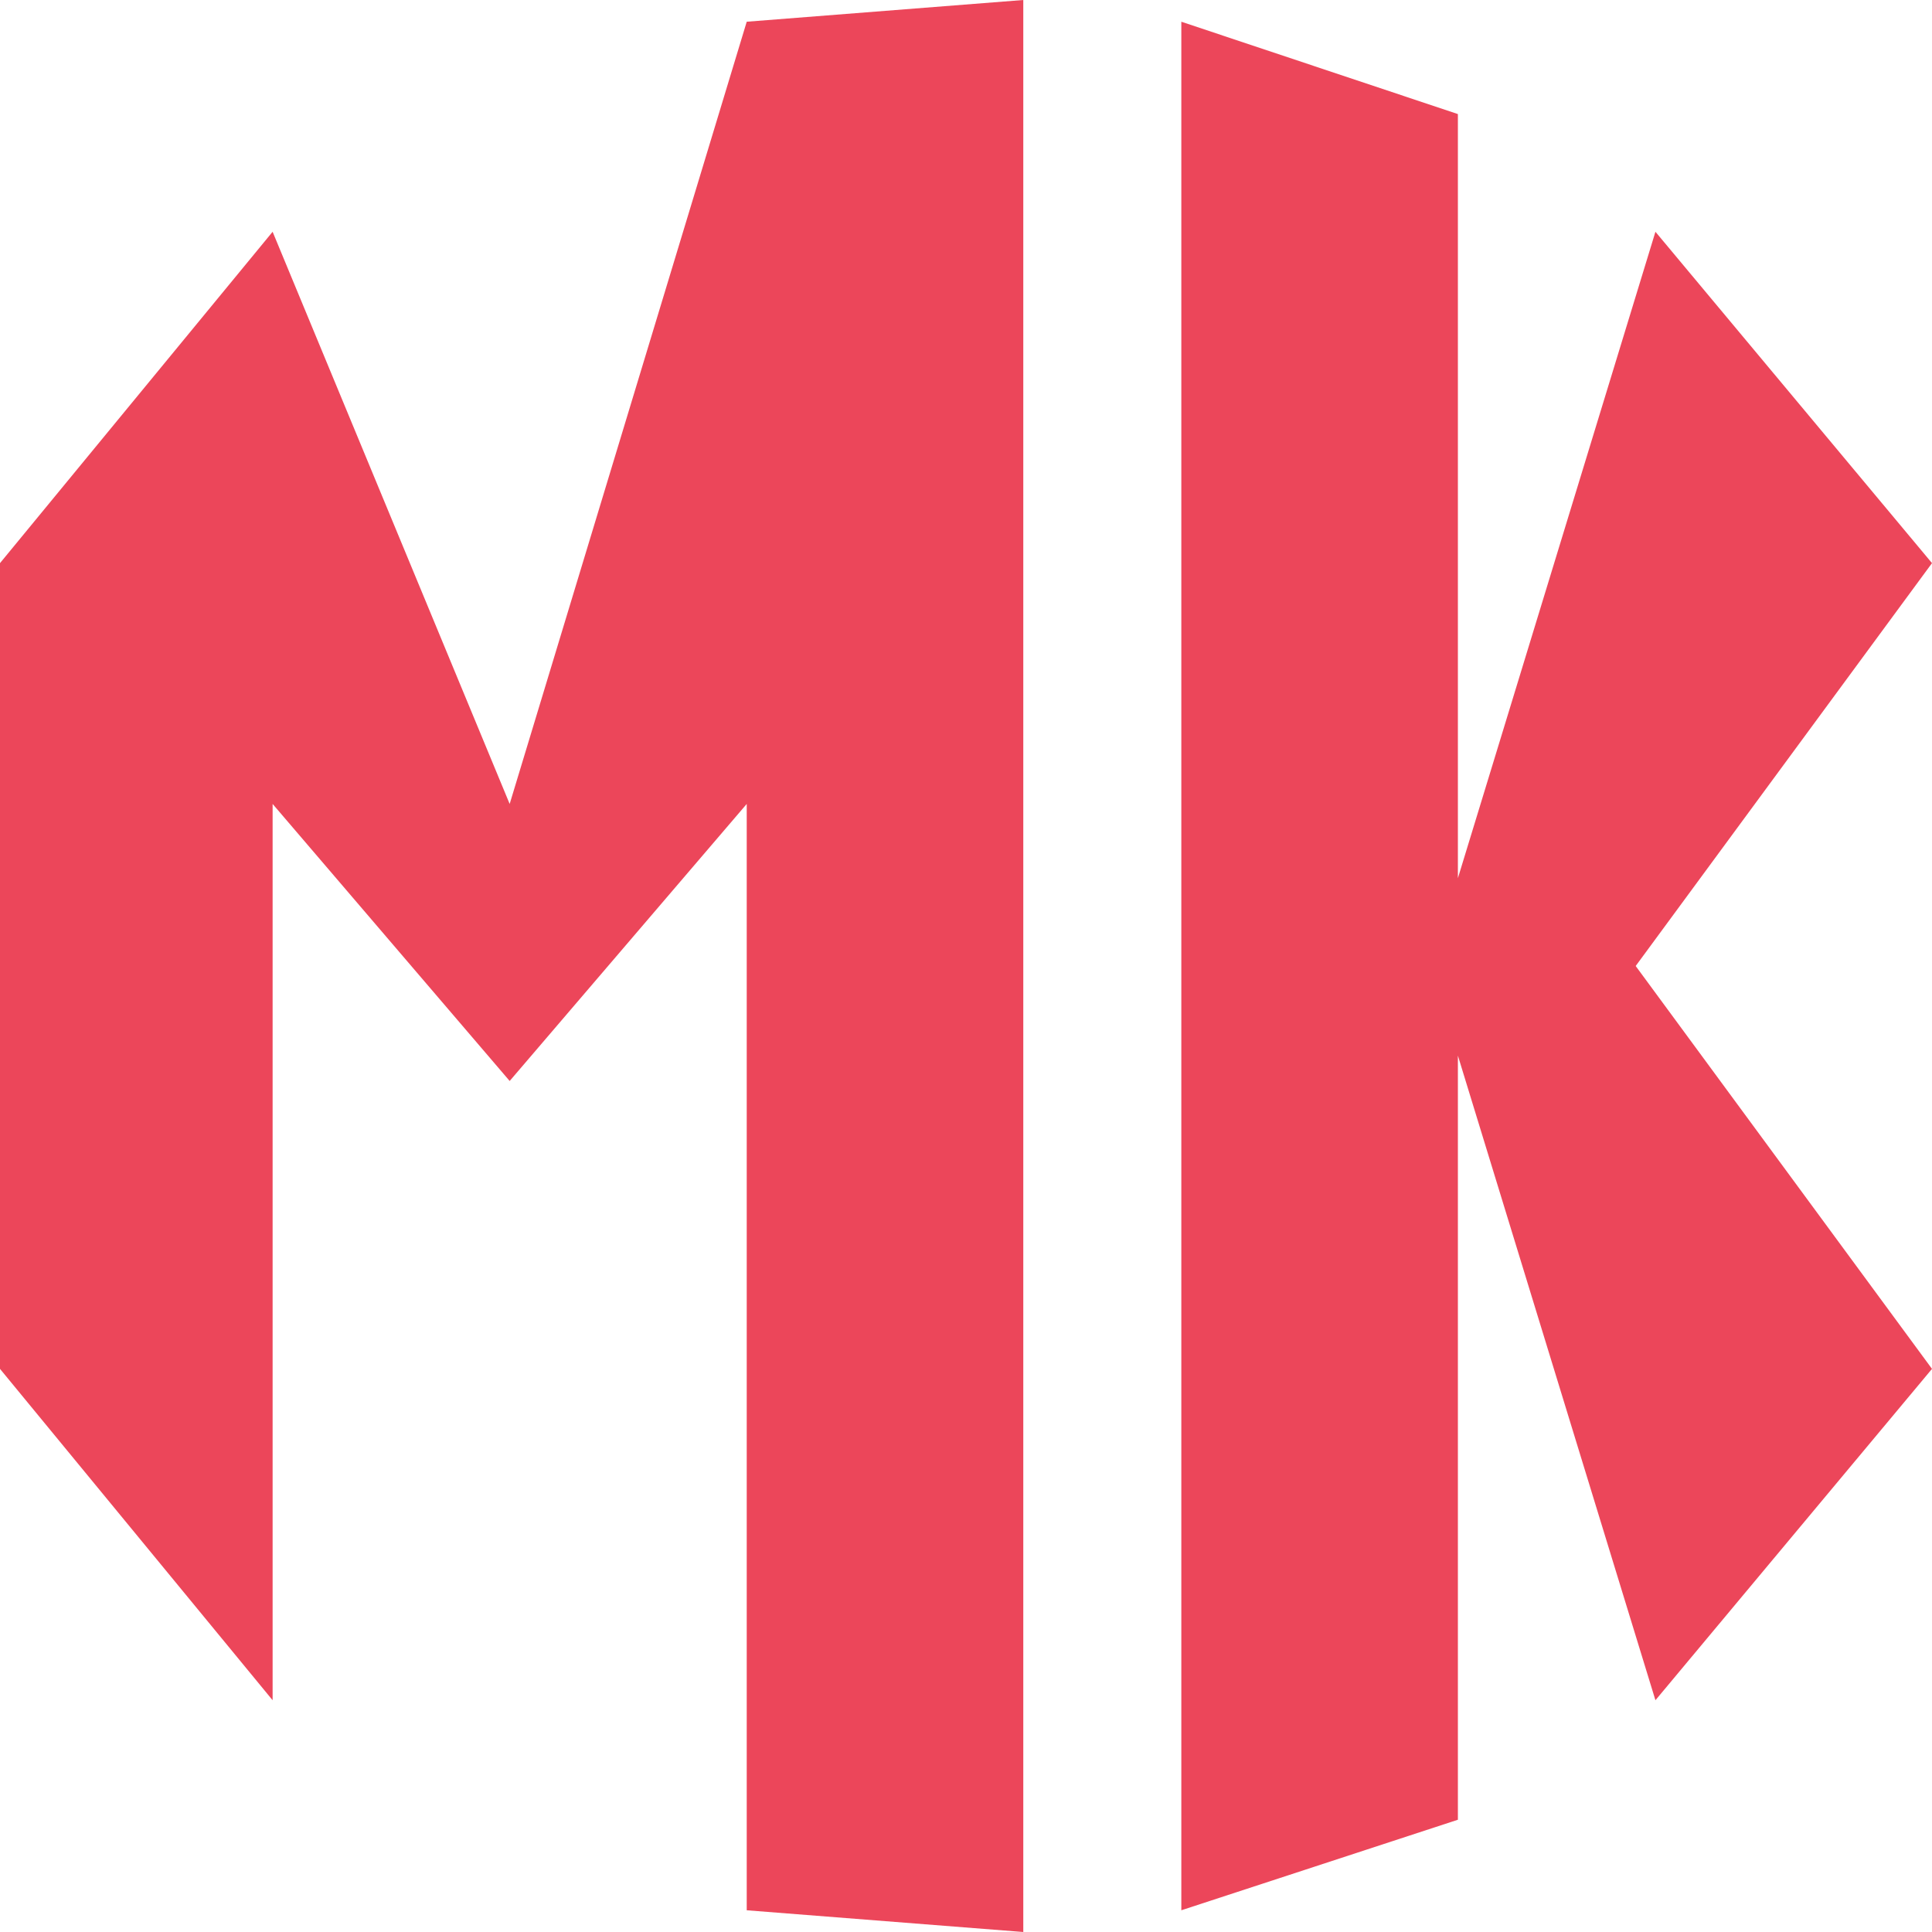 <svg width="500" height="500" viewBox="0 0 500 500" fill="none" xmlns="http://www.w3.org/2000/svg">
<path d="M70.552 440.019L0 354.264V145.736L70.552 59.981L131.902 208.06L193.252 5.623L264.826 0V500L193.252 494.377V208.06L131.902 279.756L70.552 208.06V440.019Z" fill="#EC465A"/>
<path d="M305.726 494.377V5.623L377.301 29.522V227.273L428.425 59.981L500 145.736L423.313 250L500 354.264L428.425 440.019L377.301 273.196V470.947L305.726 494.377Z" fill="#EC465A"/>
</svg>
